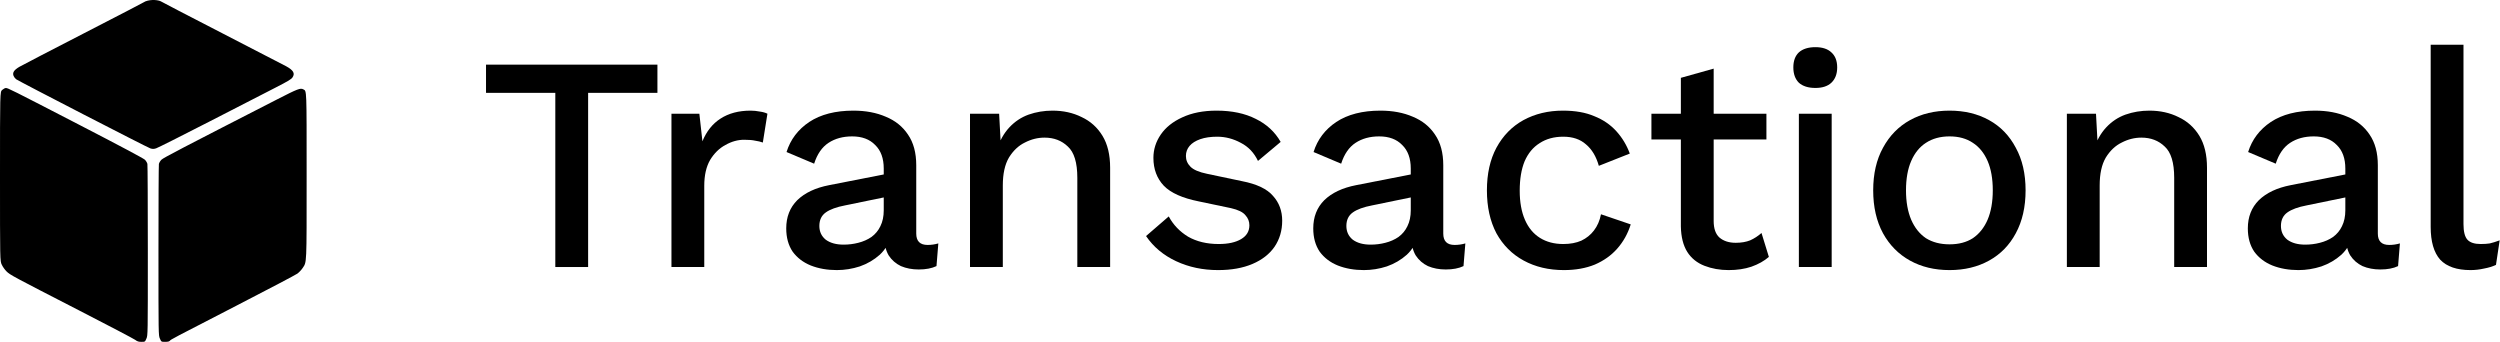 <svg width="1704" height="233" viewBox="0 0 1704 233" fill="none" xmlns="http://www.w3.org/2000/svg">
<path fill-rule="evenodd" clip-rule="evenodd" d="M99.156 0.925C98.919 1.158 80.18 10.886 57.514 22.544C34.848 34.202 14.917 44.551 13.223 45.541C9.491 47.722 8.344 49.54 9.275 51.793C9.595 52.567 10.39 53.578 11.042 54.039C13.207 55.57 100.501 100.545 102.461 101.139C104.039 101.616 104.746 101.614 106.377 101.121C107.471 100.791 123.826 92.576 142.719 82.867C161.613 73.157 181.857 62.76 187.704 59.763C196.433 55.288 198.526 54.029 199.389 52.734C201.195 50.026 200.005 47.903 195.186 45.237C193.692 44.41 173.924 34.193 151.258 22.533C128.592 10.872 109.853 1.145 109.617 0.917C108.009 0.056 103.254 -0.625 99.156 0.925ZM1.479 61.313C3.57628e-07 62.638 0 62.638 0 120.233C0 177.827 -1.19209e-07 177.827 1.214 180.424C1.882 181.853 3.334 183.905 4.441 184.984C6.94 187.419 8.438 188.225 53.438 211.338C73.614 221.701 90.991 230.814 92.054 231.59C93.645 232.751 94.416 233 96.413 233C98.84 233 98.84 233 99.802 230.759C100.763 228.518 100.763 228.518 100.763 170.875C100.763 139.171 100.631 112.569 100.47 111.76C100.309 110.951 99.534 109.648 98.749 108.865C97.842 107.96 81.585 99.31 54.096 85.106C6.794 60.666 5.444 59.989 3.97 59.989C3.413 59.988 2.292 60.584 1.479 61.313ZM188.727 67.821C123.538 101.213 111.35 107.569 110.038 108.865C109.245 109.648 108.464 110.951 108.303 111.76C108.141 112.569 108.009 139.171 108.009 170.875C108.009 228.518 108.009 228.518 108.971 230.759C109.932 233 109.932 233 112.538 233C114.329 233 115.325 232.782 115.721 232.303C116.533 231.321 117.326 230.903 161.221 208.305C182.891 197.149 201.554 187.334 202.695 186.494C203.836 185.655 205.42 183.984 206.215 182.78C209.146 178.344 208.999 181.654 208.999 120.051C208.999 59.731 209.091 62.161 206.759 60.91C204.751 59.832 203.062 60.479 188.727 67.821Z" fill="black"/>
<path d="M448.101 44.06V63.288H400.867V182H378.504V63.288H331.27V44.06H448.101Z" fill="black"/>
<path d="M457.664 182V77.5H476.683L478.773 96.31C481.56 89.483 485.67 84.327 491.104 80.844C496.678 77.221 503.505 75.41 511.586 75.41C513.676 75.41 515.766 75.619 517.856 76.037C519.946 76.316 521.688 76.803 523.081 77.5L519.946 97.146C518.414 96.589 516.672 96.171 514.721 95.892C512.91 95.474 510.402 95.265 507.197 95.265C502.878 95.265 498.628 96.449 494.448 98.818C490.268 101.047 486.785 104.461 483.998 109.059C481.351 113.657 480.027 119.509 480.027 126.615V182H457.664Z" fill="black"/>
<path d="M602.359 114.911C602.359 107.944 600.409 102.58 596.507 98.818C592.745 94.917 587.52 92.966 580.832 92.966C574.562 92.966 569.198 94.429 564.739 97.355C560.281 100.281 557.006 105.018 554.916 111.567L536.106 103.625C538.754 95.126 543.909 88.298 551.572 83.143C559.375 77.988 569.407 75.41 581.668 75.41C590.028 75.41 597.413 76.803 603.822 79.59C610.232 82.237 615.248 86.278 618.87 91.712C622.632 97.146 624.513 104.113 624.513 112.612V159.219C624.513 164.374 627.091 166.952 632.246 166.952C634.754 166.952 637.193 166.604 639.561 165.907L638.307 181.373C635.103 182.906 631.062 183.672 626.185 183.672C621.727 183.672 617.686 182.906 614.063 181.373C610.58 179.701 607.793 177.263 605.703 174.058C603.753 170.714 602.777 166.604 602.777 161.727V160.264L607.375 160.055C606.121 165.489 603.544 170.017 599.642 173.64C595.741 177.123 591.213 179.771 586.057 181.582C580.902 183.254 575.677 184.09 570.382 184.09C563.834 184.09 557.912 183.045 552.617 180.955C547.462 178.865 543.352 175.73 540.286 171.55C537.36 167.231 535.897 161.936 535.897 155.666C535.897 147.863 538.405 141.454 543.421 136.438C548.577 131.422 555.822 128.008 565.157 126.197L605.703 118.255L605.494 133.93L576.025 139.991C570.173 141.106 565.784 142.708 562.858 144.798C559.932 146.888 558.469 149.953 558.469 153.994C558.469 157.895 559.932 161.03 562.858 163.399C565.924 165.628 569.964 166.743 574.98 166.743C578.464 166.743 581.808 166.325 585.012 165.489C588.356 164.653 591.352 163.329 593.999 161.518C596.647 159.567 598.667 157.129 600.06 154.203C601.593 151.138 602.359 147.515 602.359 143.335V114.911Z" fill="black"/>
<path d="M661.154 182V77.5H681.009L682.472 104.67L679.546 101.744C681.496 95.753 684.283 90.806 687.906 86.905C691.668 82.864 696.057 79.938 701.073 78.127C706.228 76.316 711.662 75.41 717.375 75.41C724.759 75.41 731.378 76.873 737.23 79.799C743.221 82.586 747.958 86.835 751.442 92.548C754.925 98.261 756.667 105.506 756.667 114.284V182H734.304V121.181C734.304 110.87 732.144 103.764 727.825 99.863C723.645 95.822 718.35 93.802 711.941 93.802C707.343 93.802 702.884 94.917 698.565 97.146C694.245 99.236 690.623 102.65 687.697 107.387C684.91 112.124 683.517 118.464 683.517 126.406V182H661.154Z" fill="black"/>
<path d="M830.264 184.09C819.814 184.09 810.27 182.07 801.631 178.029C792.992 173.988 786.165 168.276 781.149 160.891L796.615 147.515C799.68 153.228 804.069 157.826 809.782 161.309C815.634 164.653 822.601 166.325 830.682 166.325C837.091 166.325 842.177 165.21 845.939 162.981C849.701 160.752 851.582 157.617 851.582 153.576C851.582 150.929 850.676 148.63 848.865 146.679C847.193 144.589 843.919 142.987 839.042 141.872L817.097 137.274C805.95 135.045 798.008 131.492 793.271 126.615C788.534 121.599 786.165 115.259 786.165 107.596C786.165 101.883 787.837 96.589 791.181 91.712C794.525 86.835 799.402 82.934 805.811 80.008C812.36 76.943 820.162 75.41 829.219 75.41C839.669 75.41 848.586 77.291 855.971 81.053C863.356 84.676 868.999 89.901 872.9 96.728L857.434 109.686C854.787 104.113 850.885 100.002 845.73 97.355C840.575 94.568 835.21 93.175 829.637 93.175C825.178 93.175 821.347 93.732 818.142 94.847C814.937 95.962 812.499 97.494 810.827 99.445C809.155 101.396 808.319 103.695 808.319 106.342C808.319 109.129 809.364 111.567 811.454 113.657C813.544 115.747 817.306 117.349 822.74 118.464L846.566 123.48C856.598 125.431 863.634 128.775 867.675 133.512C871.855 138.11 873.945 143.753 873.945 150.441C873.945 157.129 872.203 163.051 868.72 168.206C865.237 173.222 860.221 177.123 853.672 179.91C847.123 182.697 839.321 184.09 830.264 184.09Z" fill="black"/>
<path d="M961.578 114.911C961.578 107.944 959.627 102.58 955.726 98.818C951.964 94.917 946.739 92.966 940.051 92.966C933.781 92.966 928.417 94.429 923.958 97.355C919.499 100.281 916.225 105.018 914.135 111.567L895.325 103.625C897.972 95.126 903.128 88.298 910.791 83.143C918.594 77.988 928.626 75.41 940.887 75.41C949.247 75.41 956.632 76.803 963.041 79.59C969.45 82.237 974.466 86.278 978.089 91.712C981.851 97.146 983.732 104.113 983.732 112.612V159.219C983.732 164.374 986.31 166.952 991.465 166.952C993.973 166.952 996.411 166.604 998.78 165.907L997.526 181.373C994.321 182.906 990.281 183.672 985.404 183.672C980.945 183.672 976.905 182.906 973.282 181.373C969.799 179.701 967.012 177.263 964.922 174.058C962.971 170.714 961.996 166.604 961.996 161.727V160.264L966.594 160.055C965.34 165.489 962.762 170.017 958.861 173.64C954.96 177.123 950.431 179.771 945.276 181.582C940.121 183.254 934.896 184.09 929.601 184.09C923.052 184.09 917.131 183.045 911.836 180.955C906.681 178.865 902.57 175.73 899.505 171.55C896.579 167.231 895.116 161.936 895.116 155.666C895.116 147.863 897.624 141.454 902.64 136.438C907.795 131.422 915.041 128.008 924.376 126.197L964.922 118.255L964.713 133.93L935.244 139.991C929.392 141.106 925.003 142.708 922.077 144.798C919.151 146.888 917.688 149.953 917.688 153.994C917.688 157.895 919.151 161.03 922.077 163.399C925.142 165.628 929.183 166.743 934.199 166.743C937.682 166.743 941.026 166.325 944.231 165.489C947.575 164.653 950.571 163.329 953.218 161.518C955.865 159.567 957.886 157.129 959.279 154.203C960.812 151.138 961.578 147.515 961.578 143.335V114.911Z" fill="black"/>
<path d="M1065.31 75.41C1073.67 75.41 1080.78 76.664 1086.63 79.172C1092.62 81.541 1097.64 84.954 1101.68 89.413C1105.72 93.872 1108.78 98.957 1110.87 104.67L1089.77 113.03C1087.95 106.621 1085.03 101.744 1080.99 98.4C1077.09 94.917 1071.93 93.175 1065.52 93.175C1059.25 93.175 1053.89 94.638 1049.43 97.564C1044.97 100.351 1041.56 104.461 1039.19 109.895C1036.96 115.329 1035.84 122.017 1035.84 129.959C1035.84 137.762 1037.03 144.38 1039.4 149.814C1041.76 155.248 1045.18 159.358 1049.64 162.145C1054.1 164.932 1059.39 166.325 1065.52 166.325C1070.26 166.325 1074.37 165.559 1077.85 164.026C1081.34 162.354 1084.19 160.055 1086.42 157.129C1088.79 154.064 1090.39 150.371 1091.23 146.052L1111.5 152.949C1109.55 159.219 1106.49 164.723 1102.31 169.46C1098.26 174.058 1093.18 177.681 1087.05 180.328C1080.92 182.836 1073.88 184.09 1065.94 184.09C1055.63 184.09 1046.5 181.93 1038.56 177.611C1030.62 173.292 1024.42 167.091 1019.96 159.01C1015.64 150.789 1013.48 141.036 1013.48 129.75C1013.48 118.464 1015.64 108.78 1019.96 100.699C1024.42 92.478 1030.55 86.208 1038.35 81.889C1046.29 77.57 1055.28 75.41 1065.31 75.41Z" fill="black"/>
<path d="M1168.04 46.777V150.65C1168.04 155.805 1169.36 159.567 1172.01 161.936C1174.8 164.305 1178.49 165.489 1183.09 165.489C1186.85 165.489 1190.13 164.932 1192.91 163.817C1195.7 162.563 1198.28 160.891 1200.64 158.801L1205.66 175.103C1202.46 177.89 1198.49 180.119 1193.75 181.791C1189.15 183.324 1183.99 184.09 1178.28 184.09C1172.29 184.09 1166.79 183.115 1161.77 181.164C1156.75 179.213 1152.85 176.078 1150.07 171.759C1147.28 167.3 1145.82 161.518 1145.68 154.412V53.047L1168.04 46.777ZM1203.99 77.5V95.056H1125.61V77.5H1203.99Z" fill="black"/>
<path d="M1237.39 59.944C1232.52 59.944 1228.75 58.76 1226.11 56.391C1223.6 53.883 1222.34 50.4 1222.34 45.941C1222.34 41.482 1223.6 38.069 1226.11 35.7C1228.75 33.331 1232.52 32.147 1237.39 32.147C1242.13 32.147 1245.75 33.331 1248.26 35.7C1250.91 38.069 1252.23 41.482 1252.23 45.941C1252.23 50.4 1250.91 53.883 1248.26 56.391C1245.75 58.76 1242.13 59.944 1237.39 59.944ZM1248.47 77.5V182H1226.11V77.5H1248.47Z" fill="black"/>
<path d="M1328.81 75.41C1338.98 75.41 1347.97 77.57 1355.77 81.889C1363.58 86.208 1369.64 92.478 1373.96 100.699C1378.41 108.78 1380.64 118.464 1380.64 129.75C1380.64 141.036 1378.41 150.789 1373.96 159.01C1369.64 167.091 1363.58 173.292 1355.77 177.611C1347.97 181.93 1338.98 184.09 1328.81 184.09C1318.64 184.09 1309.65 181.93 1301.85 177.611C1294.05 173.292 1287.92 167.091 1283.46 159.01C1279 150.789 1276.77 141.036 1276.77 129.75C1276.77 118.464 1279 108.78 1283.46 100.699C1287.92 92.478 1294.05 86.208 1301.85 81.889C1309.65 77.57 1318.64 75.41 1328.81 75.41ZM1328.81 92.966C1322.54 92.966 1317.18 94.429 1312.72 97.355C1308.4 100.142 1305.06 104.252 1302.69 109.686C1300.32 115.12 1299.13 121.808 1299.13 129.75C1299.13 137.553 1300.32 144.241 1302.69 149.814C1305.06 155.248 1308.4 159.428 1312.72 162.354C1317.18 165.141 1322.54 166.534 1328.81 166.534C1335.08 166.534 1340.38 165.141 1344.7 162.354C1349.02 159.428 1352.36 155.248 1354.73 149.814C1357.1 144.241 1358.28 137.553 1358.28 129.75C1358.28 121.808 1357.1 115.12 1354.73 109.686C1352.36 104.252 1349.02 100.142 1344.7 97.355C1340.38 94.429 1335.08 92.966 1328.81 92.966Z" fill="black"/>
<path d="M1408.78 182V77.5H1428.63L1430.1 104.67L1427.17 101.744C1429.12 95.753 1431.91 90.806 1435.53 86.905C1439.29 82.864 1443.68 79.938 1448.7 78.127C1453.85 76.316 1459.29 75.41 1465 75.41C1472.38 75.41 1479 76.873 1484.85 79.799C1490.84 82.586 1495.58 86.835 1499.07 92.548C1502.55 98.261 1504.29 105.506 1504.29 114.284V182H1481.93V121.181C1481.93 110.87 1479.77 103.764 1475.45 99.863C1471.27 95.822 1465.97 93.802 1459.56 93.802C1454.97 93.802 1450.51 94.917 1446.19 97.146C1441.87 99.236 1438.25 102.65 1435.32 107.387C1432.53 112.124 1431.14 118.464 1431.14 126.406V182H1408.78Z" fill="black"/>
<path d="M1598.58 114.911C1598.58 107.944 1596.63 102.58 1592.73 98.818C1588.97 94.917 1583.74 92.966 1577.05 92.966C1570.78 92.966 1565.42 94.429 1560.96 97.355C1556.5 100.281 1553.23 105.018 1551.14 111.567L1532.33 103.625C1534.97 95.126 1540.13 88.298 1547.79 83.143C1555.59 77.988 1565.63 75.41 1577.89 75.41C1586.25 75.41 1593.63 76.803 1600.04 79.59C1606.45 82.237 1611.47 86.278 1615.09 91.712C1618.85 97.146 1620.73 104.113 1620.73 112.612V159.219C1620.73 164.374 1623.31 166.952 1628.47 166.952C1630.97 166.952 1633.41 166.604 1635.78 165.907L1634.53 181.373C1631.32 182.906 1627.28 183.672 1622.41 183.672C1617.95 183.672 1613.91 182.906 1610.28 181.373C1606.8 179.701 1604.01 177.263 1601.92 174.058C1599.97 170.714 1599 166.604 1599 161.727V160.264L1603.6 160.055C1602.34 165.489 1599.76 170.017 1595.86 173.64C1591.96 177.123 1587.43 179.771 1582.28 181.582C1577.12 183.254 1571.9 184.09 1566.6 184.09C1560.05 184.09 1554.13 183.045 1548.84 180.955C1543.68 178.865 1539.57 175.73 1536.51 171.55C1533.58 167.231 1532.12 161.936 1532.12 155.666C1532.12 147.863 1534.63 141.454 1539.64 136.438C1544.8 131.422 1552.04 128.008 1561.38 126.197L1601.92 118.255L1601.71 133.93L1572.24 139.991C1566.39 141.106 1562 142.708 1559.08 144.798C1556.15 146.888 1554.69 149.953 1554.69 153.994C1554.69 157.895 1556.15 161.03 1559.08 163.399C1562.14 165.628 1566.18 166.743 1571.2 166.743C1574.68 166.743 1578.03 166.325 1581.23 165.489C1584.58 164.653 1587.57 163.329 1590.22 161.518C1592.87 159.567 1594.89 157.129 1596.28 154.203C1597.81 151.138 1598.58 147.515 1598.58 143.335V114.911Z" fill="black"/>
<path d="M1679.11 30.475V152.74C1679.11 157.895 1680.02 161.448 1681.83 163.399C1683.64 165.35 1686.63 166.325 1690.81 166.325C1693.32 166.325 1695.41 166.186 1697.08 165.907C1698.89 165.489 1701.12 164.792 1703.77 163.817L1701.26 180.537C1698.89 181.652 1696.18 182.488 1693.11 183.045C1690.05 183.742 1686.98 184.09 1683.92 184.09C1674.58 184.09 1667.68 181.721 1663.23 176.984C1658.91 172.107 1656.75 164.653 1656.75 154.621V30.475H1679.11Z" fill="black"/>
</svg>
